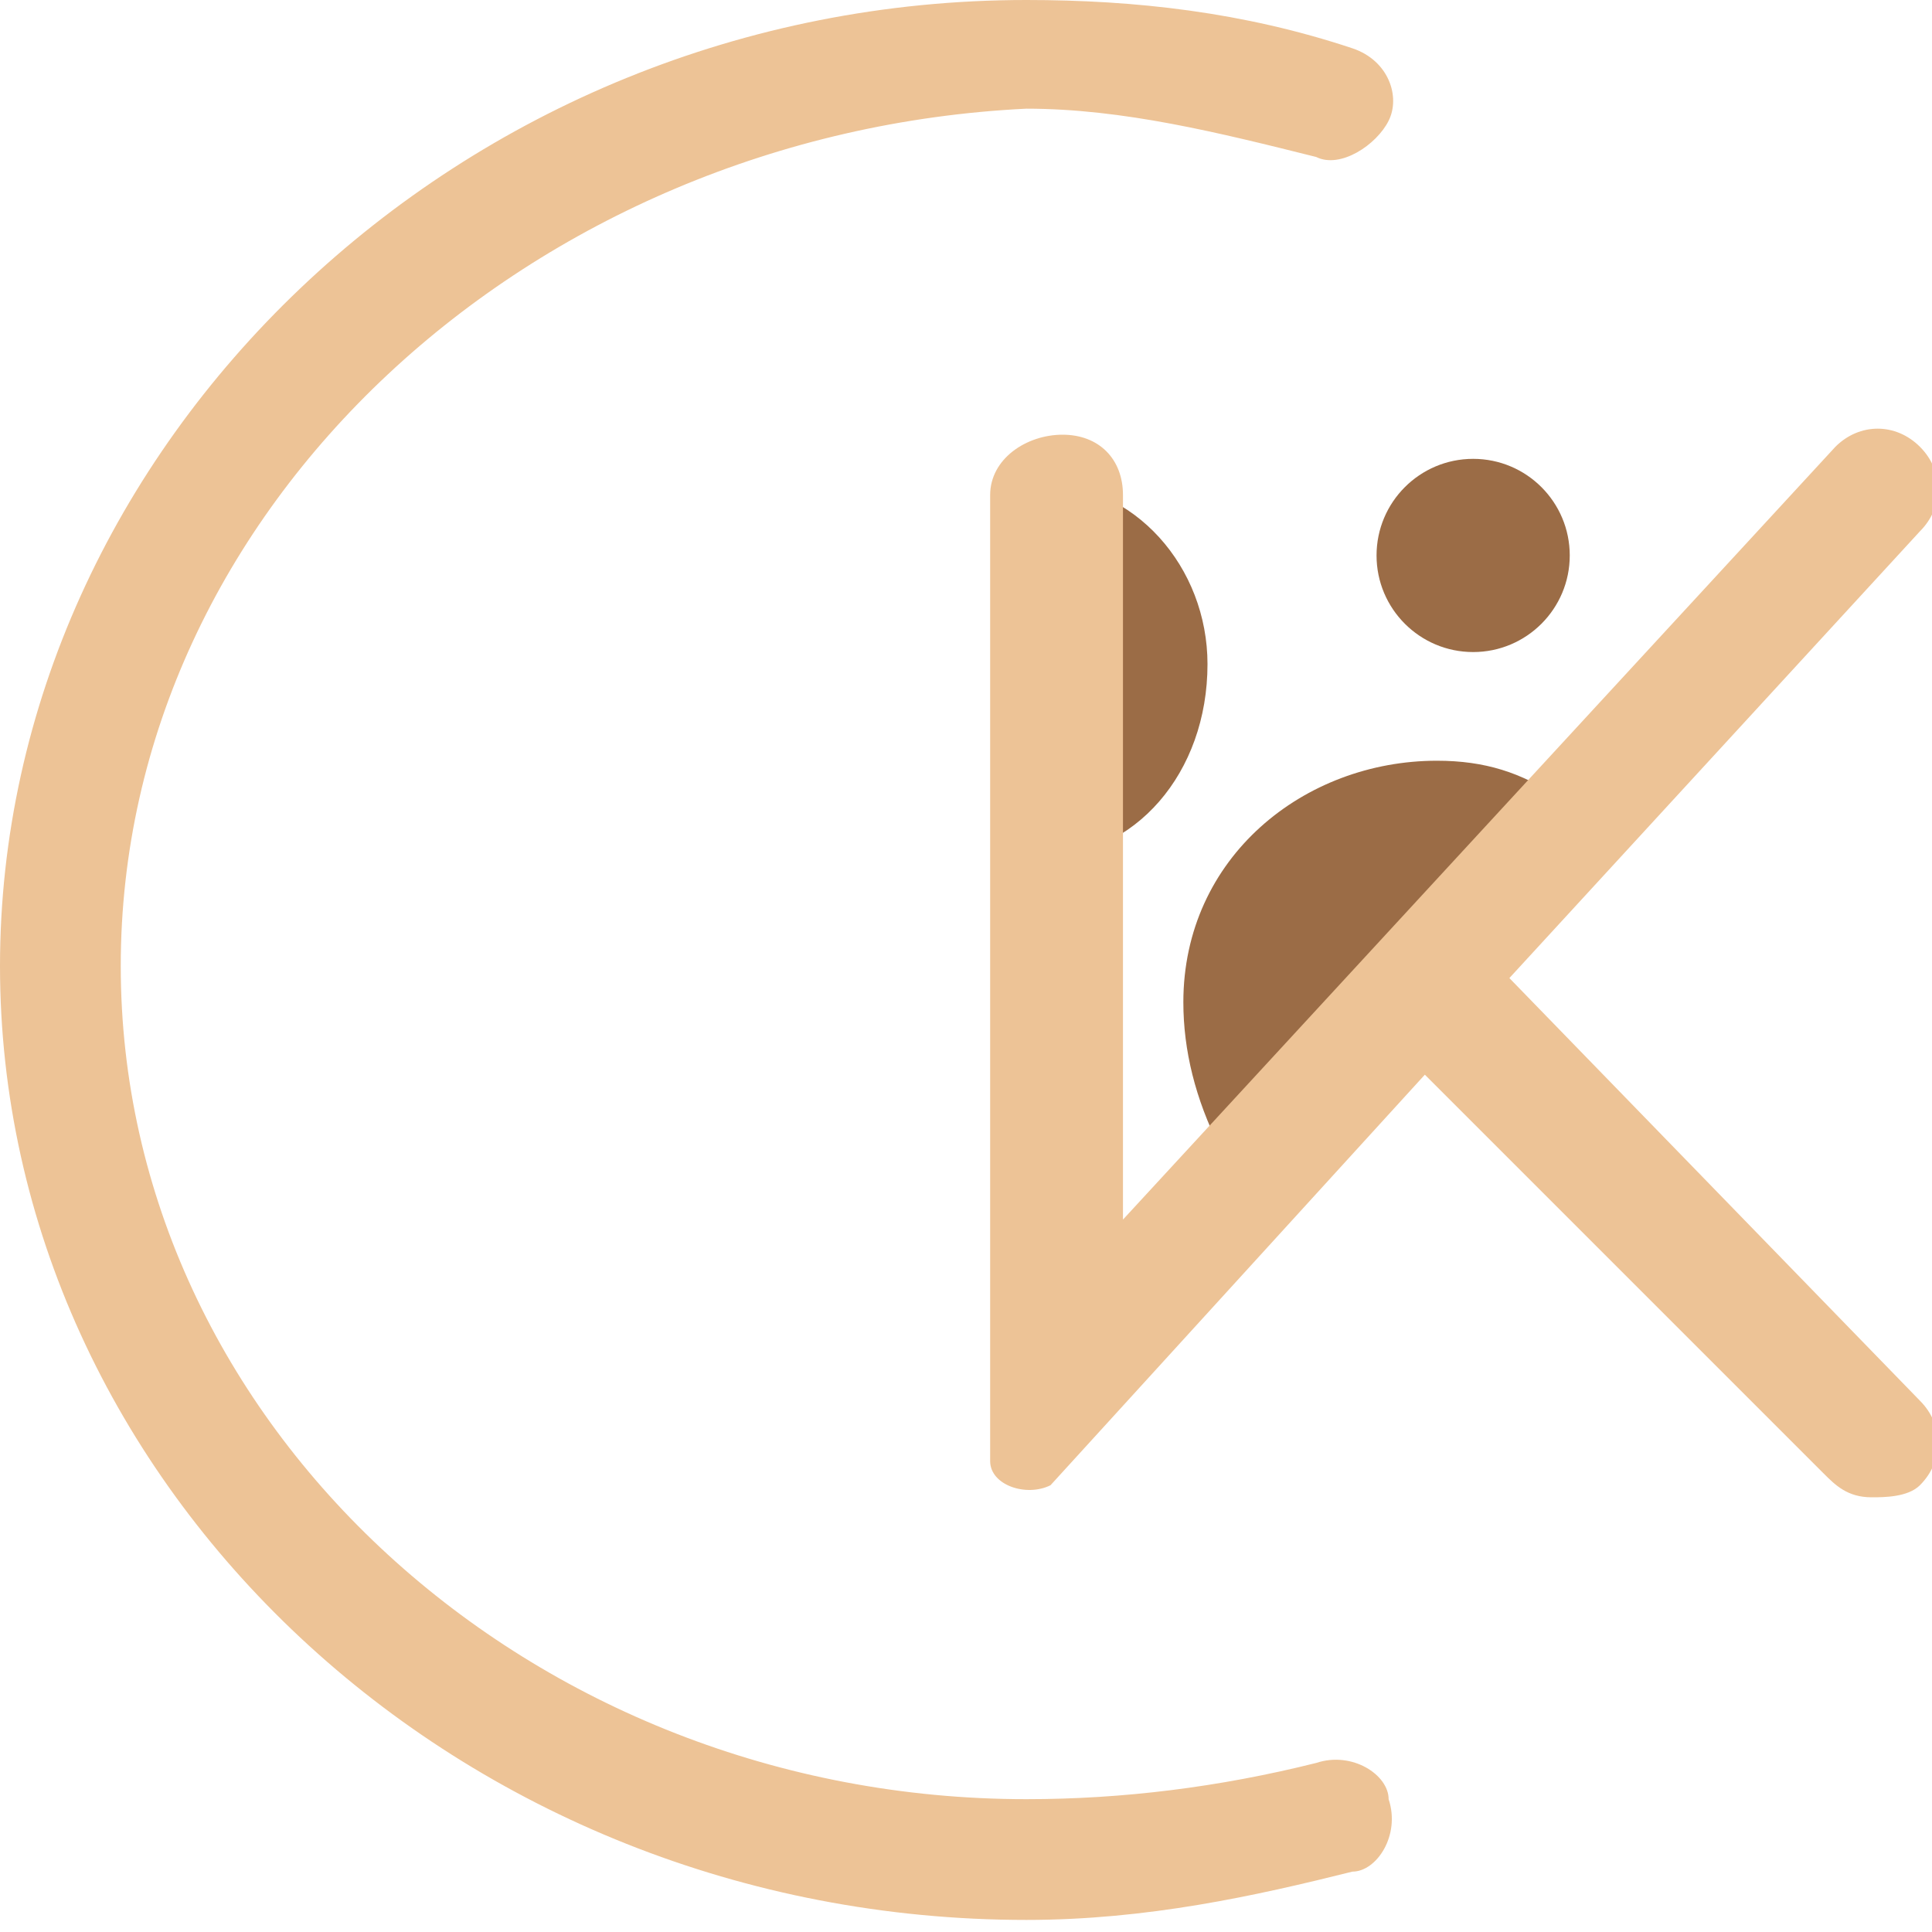 <?xml version="1.0" encoding="utf-8"?>
<!-- Generator: Adobe Illustrator 23.1.0, SVG Export Plug-In . SVG Version: 6.00 Build 0)  -->
<svg version="1.1" id="Livello_1" xmlns="http://www.w3.org/2000/svg" xmlns:xlink="http://www.w3.org/1999/xlink" x="0px" y="0px"
	 viewBox="0 0 16 16" style="enable-background:new 0 0 16 16;" xml:space="preserve">
<style type="text/css">
	.st0{fill:#9B6C46;}
	.st1{fill:#EDC396;}
</style>
<g>
	<g>
		<g>
			<g>
				<g>
					<g>
						<path class="st0" d="M12.9,6.6c-0.3-0.2-0.6-0.3-1-0.3c-1.1,0-2.1,0.8-2.1,2c0,0.4,0.1,0.8,0.3,1.2L12.9,6.6z"/>
					</g>
				</g>
				<g>
					<g>
						<path class="st0" d="M10,5.5C10,4.7,9.4,4,8.6,4v3.1C9.4,7.1,10,6.4,10,5.5z"/>
					</g>
				</g>
				<g>
					<g>
						<circle class="st0" cx="12.2" cy="4.6" r="0.8"/>
					</g>
				</g>
			</g>
		</g>
	</g>
	<g>
		<path class="st0" d="M8.7,11.9"/>
	</g>
	<g>
		<g>
			<g>
				<path class="st1" d="M8.5,15.9C3.8,15.9,0,12.3,0,8S3.8,0,8.5,0c0.9,0,1.8,0.1,2.7,0.4c0.3,0.1,0.4,0.4,0.3,0.6
					s-0.4,0.4-0.6,0.3c-0.8-0.2-1.6-0.4-2.4-0.4C4.4,1.1,1,4.2,1,8s3.4,6.9,7.5,6.9c0.8,0,1.6-0.1,2.4-0.3c0.3-0.1,0.6,0.1,0.6,0.3
					c0.1,0.3-0.1,0.6-0.3,0.6C10.4,15.7,9.5,15.9,8.5,15.9z"/>
			</g>
			<path class="st1" d="M12.5,8.1l3.4-3.7c0.2-0.2,0.2-0.5,0-0.7c-0.2-0.2-0.5-0.2-0.7,0l-5.9,6.4V4.1c0-0.3-0.2-0.5-0.5-0.5
				S8.2,3.8,8.2,4.1l0,8c0,0.2,0.3,0.3,0.5,0.2l3.1-3.4l3.3,3.3c0.1,0.1,0.2,0.2,0.4,0.2c0.1,0,0.3,0,0.4-0.1c0.2-0.2,0.2-0.5,0-0.7
				L12.5,8.1z"/>
		</g>
	</g>
</g>
</svg>

